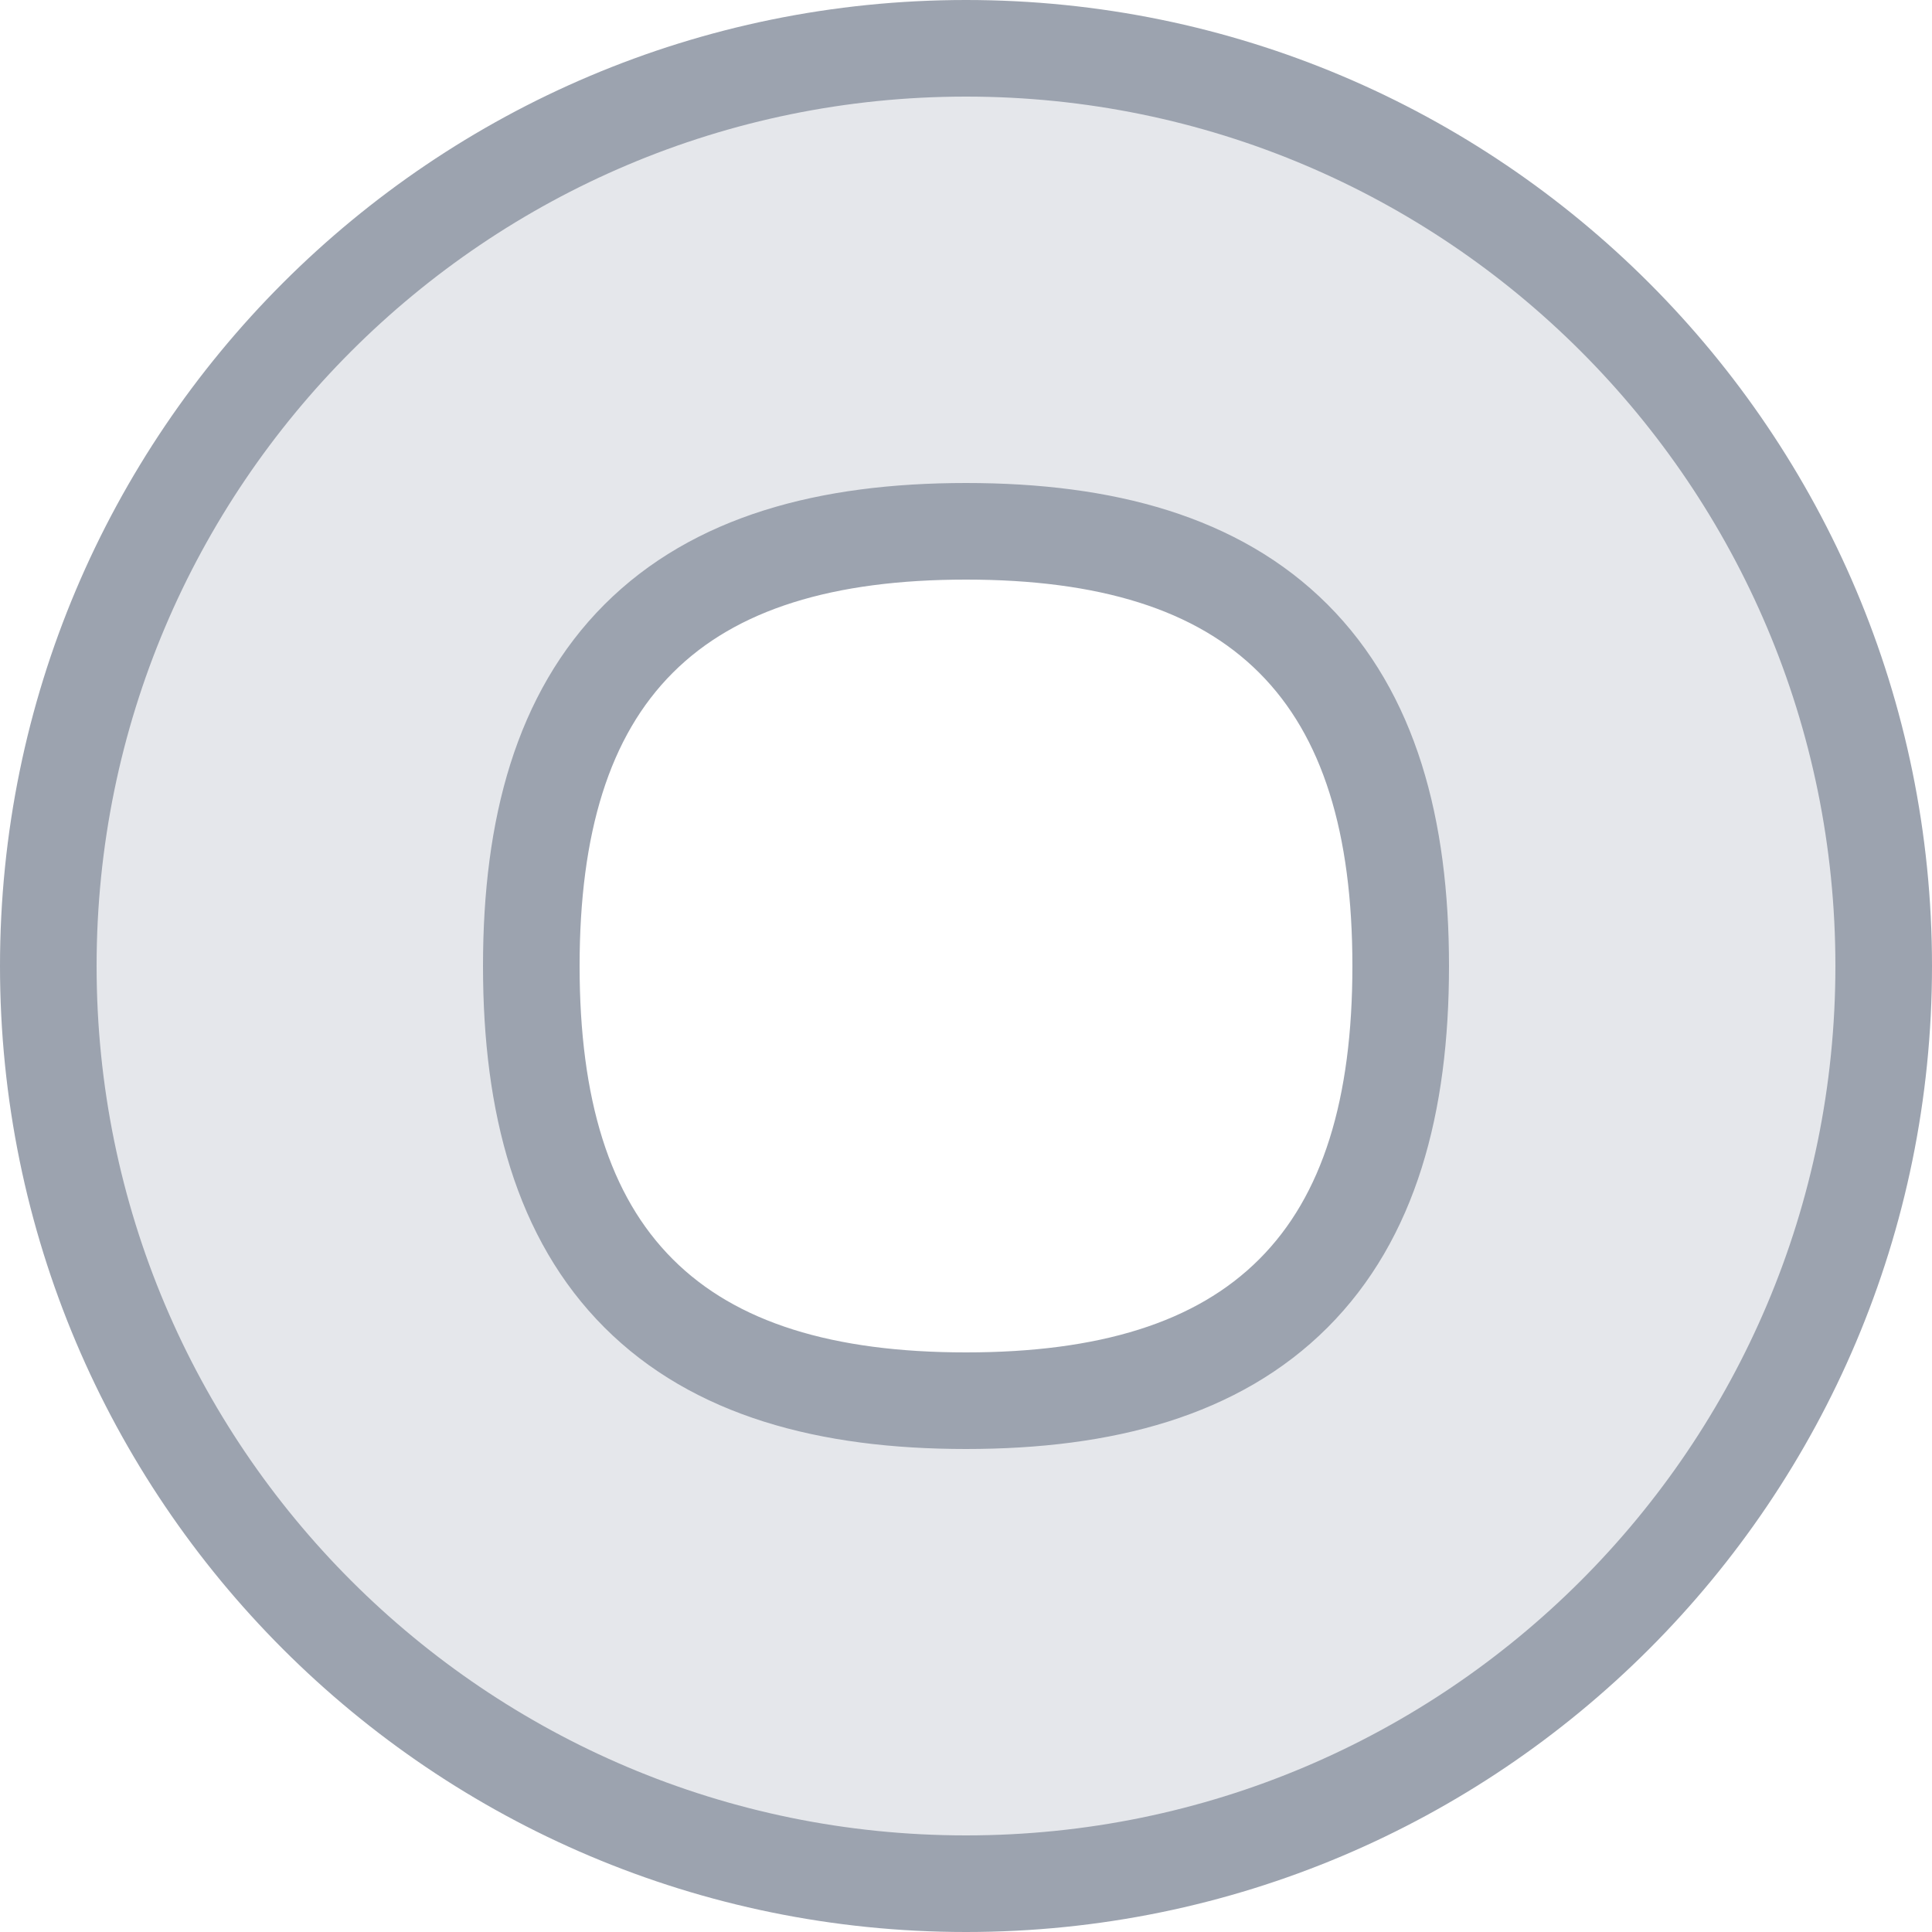 <svg width="20" height="20" viewBox="0 0 20 20" fill="none" xmlns="http://www.w3.org/2000/svg">
	<path d="M5.5 10C5.5 11.444 5.823 12.601 6.611 13.389C7.399 14.177 8.556 14.5 10 14.5C11.444 14.5 12.601 14.177 13.389 13.389C14.177 12.601 14.5 11.444 14.5 10C14.5 8.556 14.177 7.399 13.389 6.611C12.601 5.823 11.444 5.5 10 5.5C8.556 5.5 7.399 5.823 6.611 6.611C5.823 7.399 5.5 8.556 5.5 10ZM0.5 10C0.5 4.753 4.753 0.5 10 0.5C15.247 0.5 19.5 4.753 19.5 10C19.5 15.247 15.247 19.5 10 19.5C4.753 19.5 0.5 15.247 0.5 10Z" fill="#E5E7EB" stroke="#9CA3AF"></path>
</svg>